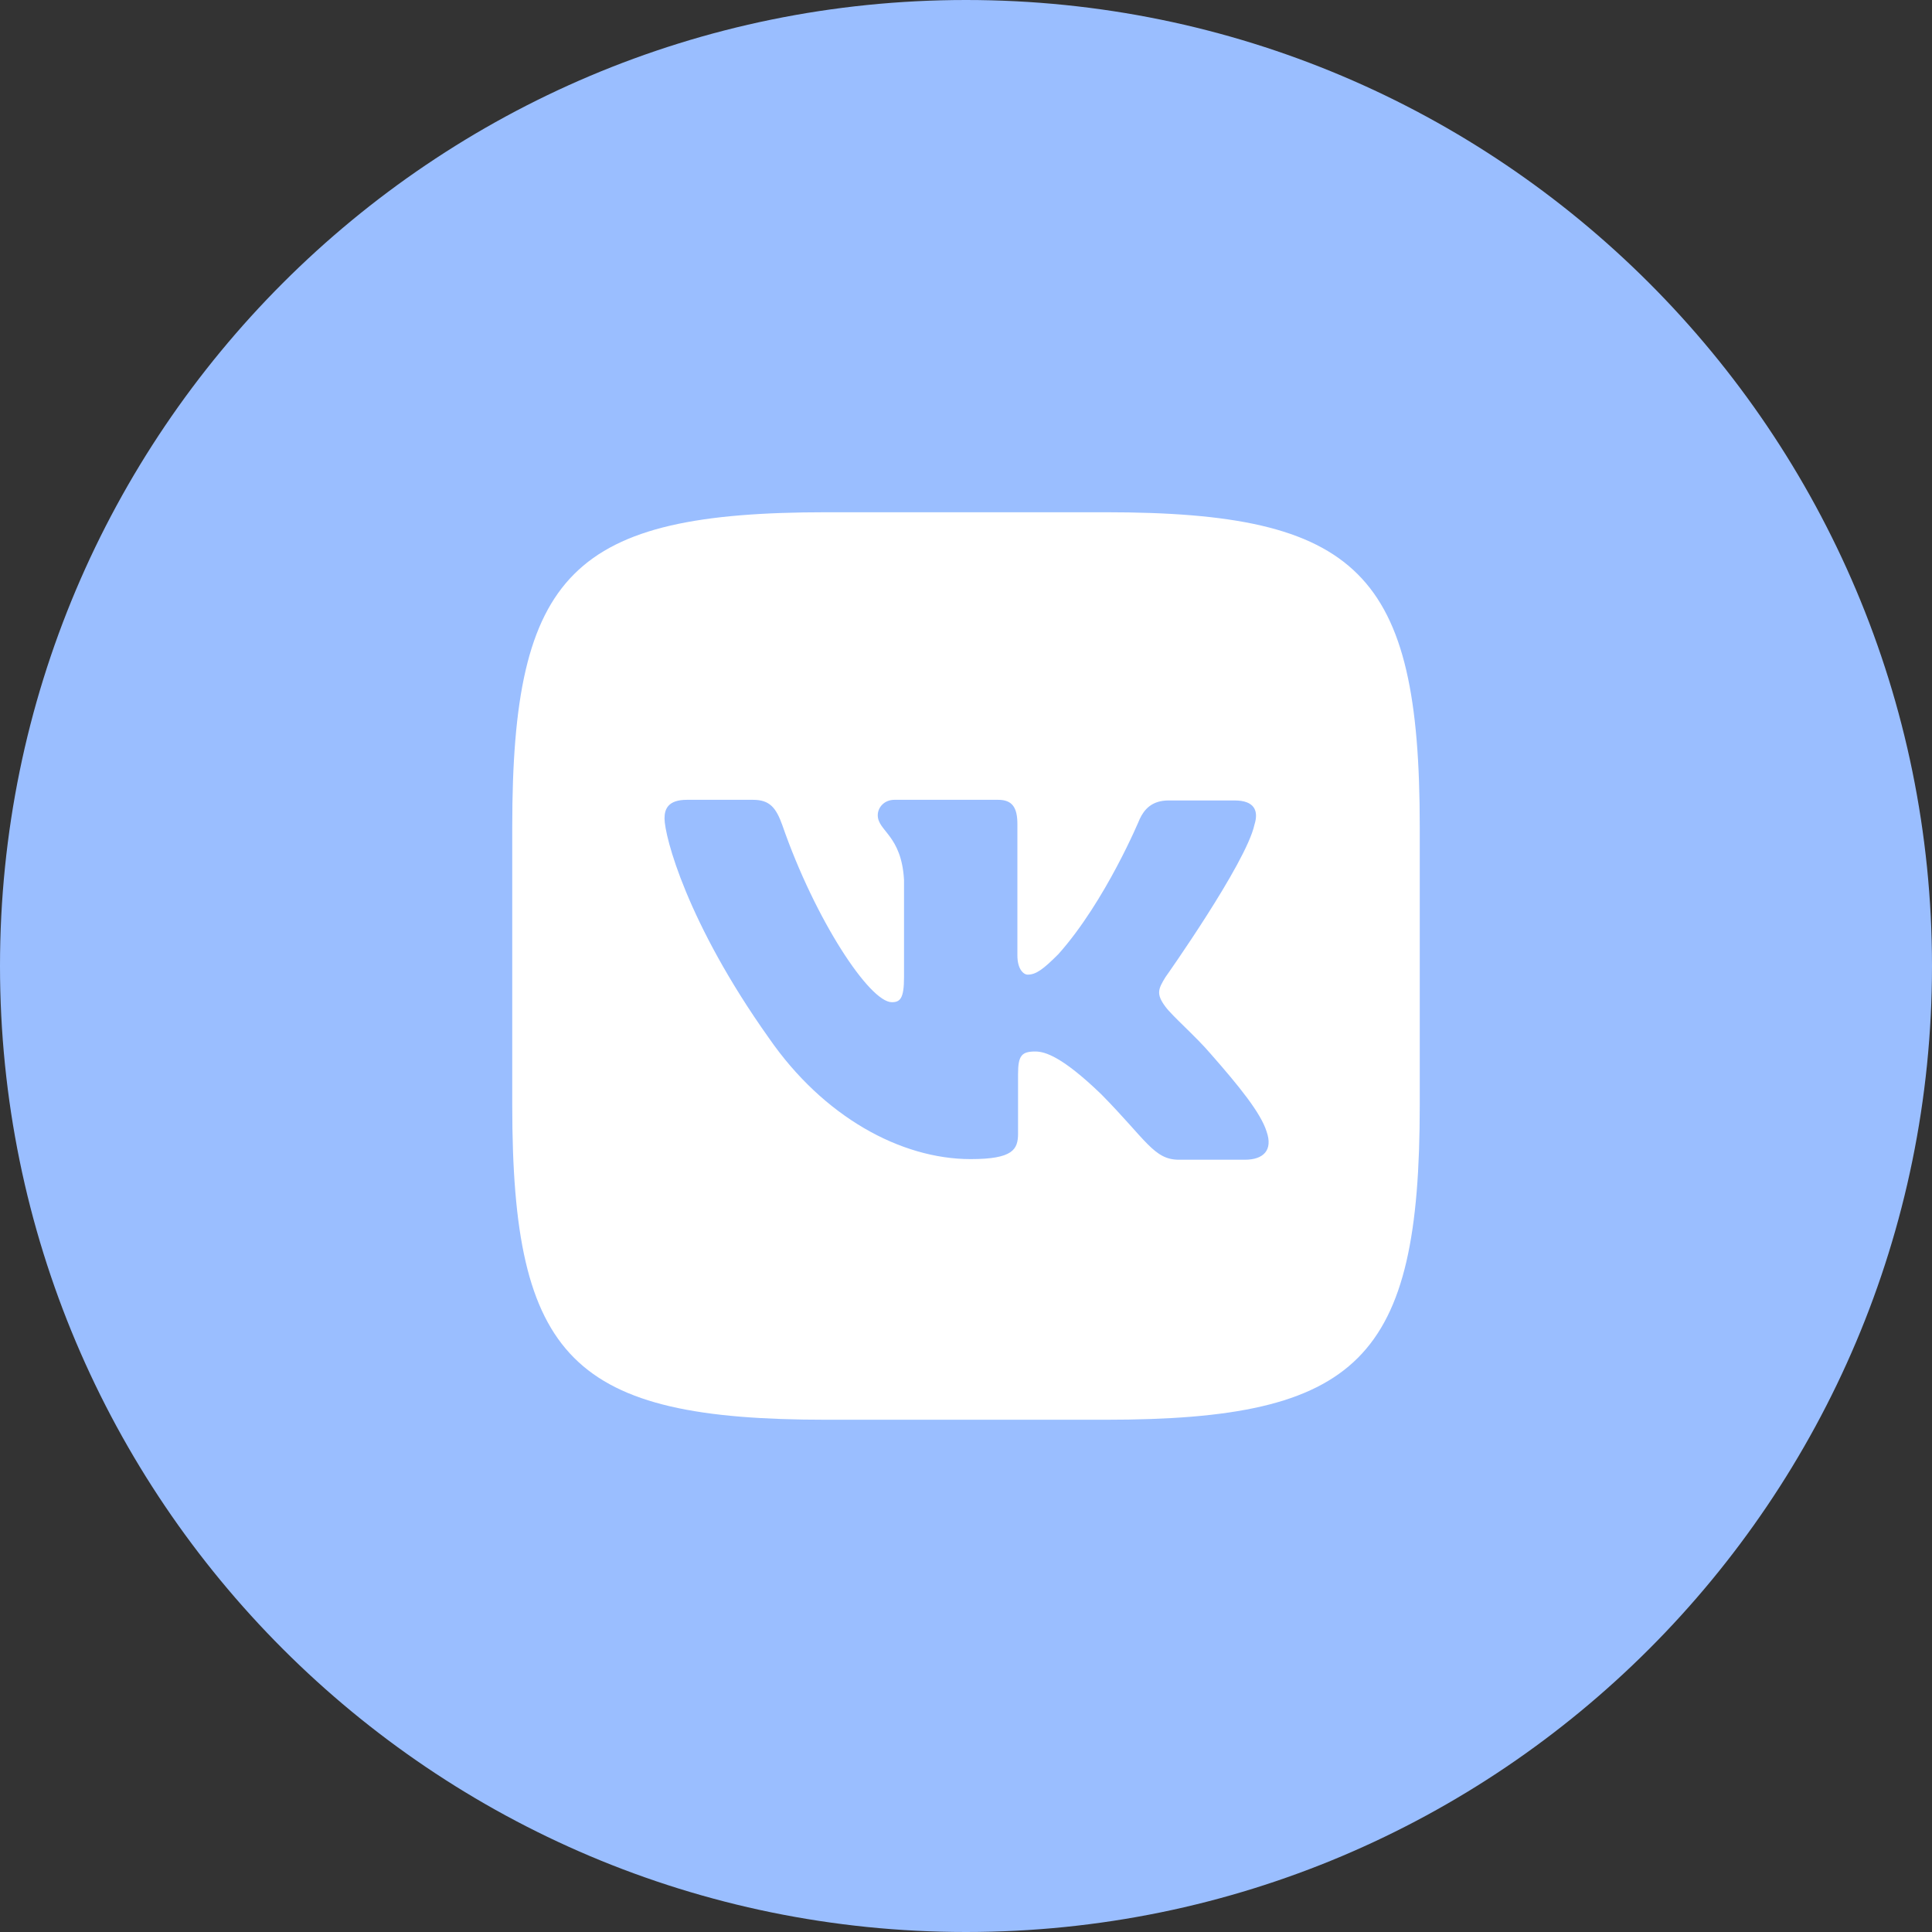 <svg width="1024" height="1024" viewBox="0 0 1024 1024" fill="none" xmlns="http://www.w3.org/2000/svg">
<rect x="0" y="0" width="1024" height="1024" fill="#333333" stroke="none"/>
<g clip-path="url(#clip0_3_725)">
<path d="M512 1024C794.77 1024 1024 794.77 1024 512C1024 229.23 794.77 0 512 0C229.23 0 0 229.23 0 512C0 794.77 229.23 1024 512 1024Z" fill="#9ABEFF"/>
<path d="M585.83 271.5H438.17C303.41 271.5 271.5 303.41 271.5 438.17V585.83C271.5 720.59 303.41 752.5 438.17 752.5H585.83C720.59 752.5 752.5 720.59 752.5 585.83V438.17C752.5 303.41 720.25 271.5 585.83 271.5ZM659.83 614.68H624.83C611.59 614.68 607.52 604.16 583.76 580.06C563.05 560.06 553.89 557.32 548.76 557.32C541.63 557.32 539.59 559.32 539.59 569.2V600.77C539.59 609.26 536.87 614.35 514.47 614.35C477.47 614.35 436.4 591.95 407.54 550.19C364.09 489.09 352.21 443.26 352.21 433.76C352.21 428.67 354.21 423.92 364.09 423.92H399.09C407.92 423.92 411.31 427.99 414.7 437.5C432.01 487.4 460.87 531.19 472.7 531.19C477.11 531.19 479.15 529.19 479.15 517.95V466.35C477.79 442.59 465.23 440.55 465.23 432.07C465.23 428 468.62 423.92 474.06 423.92H529.06C536.53 423.92 539.24 427.99 539.24 436.82V506.4C539.24 513.87 542.63 516.58 544.67 516.58C549.08 516.58 552.82 513.86 560.96 505.72C586.08 477.55 604.07 434.1 604.07 434.1C606.45 429.01 610.52 424.26 619.35 424.26H654.35C664.87 424.26 667.25 429.69 664.87 437.16C660.46 457.53 617.69 517.95 617.69 517.95C613.96 524.06 612.6 526.78 617.69 533.56C621.42 538.65 633.69 549.17 641.79 558.68C656.73 575.68 668.27 589.91 671.32 599.75C674.77 609.59 669.67 614.68 659.83 614.68Z" fill="white"/>
</g>
<defs>
<clipPath id="clip0_3_725">
<rect width="1024" height="1024" fill="white"/>
</clipPath>
</defs>
</svg>
